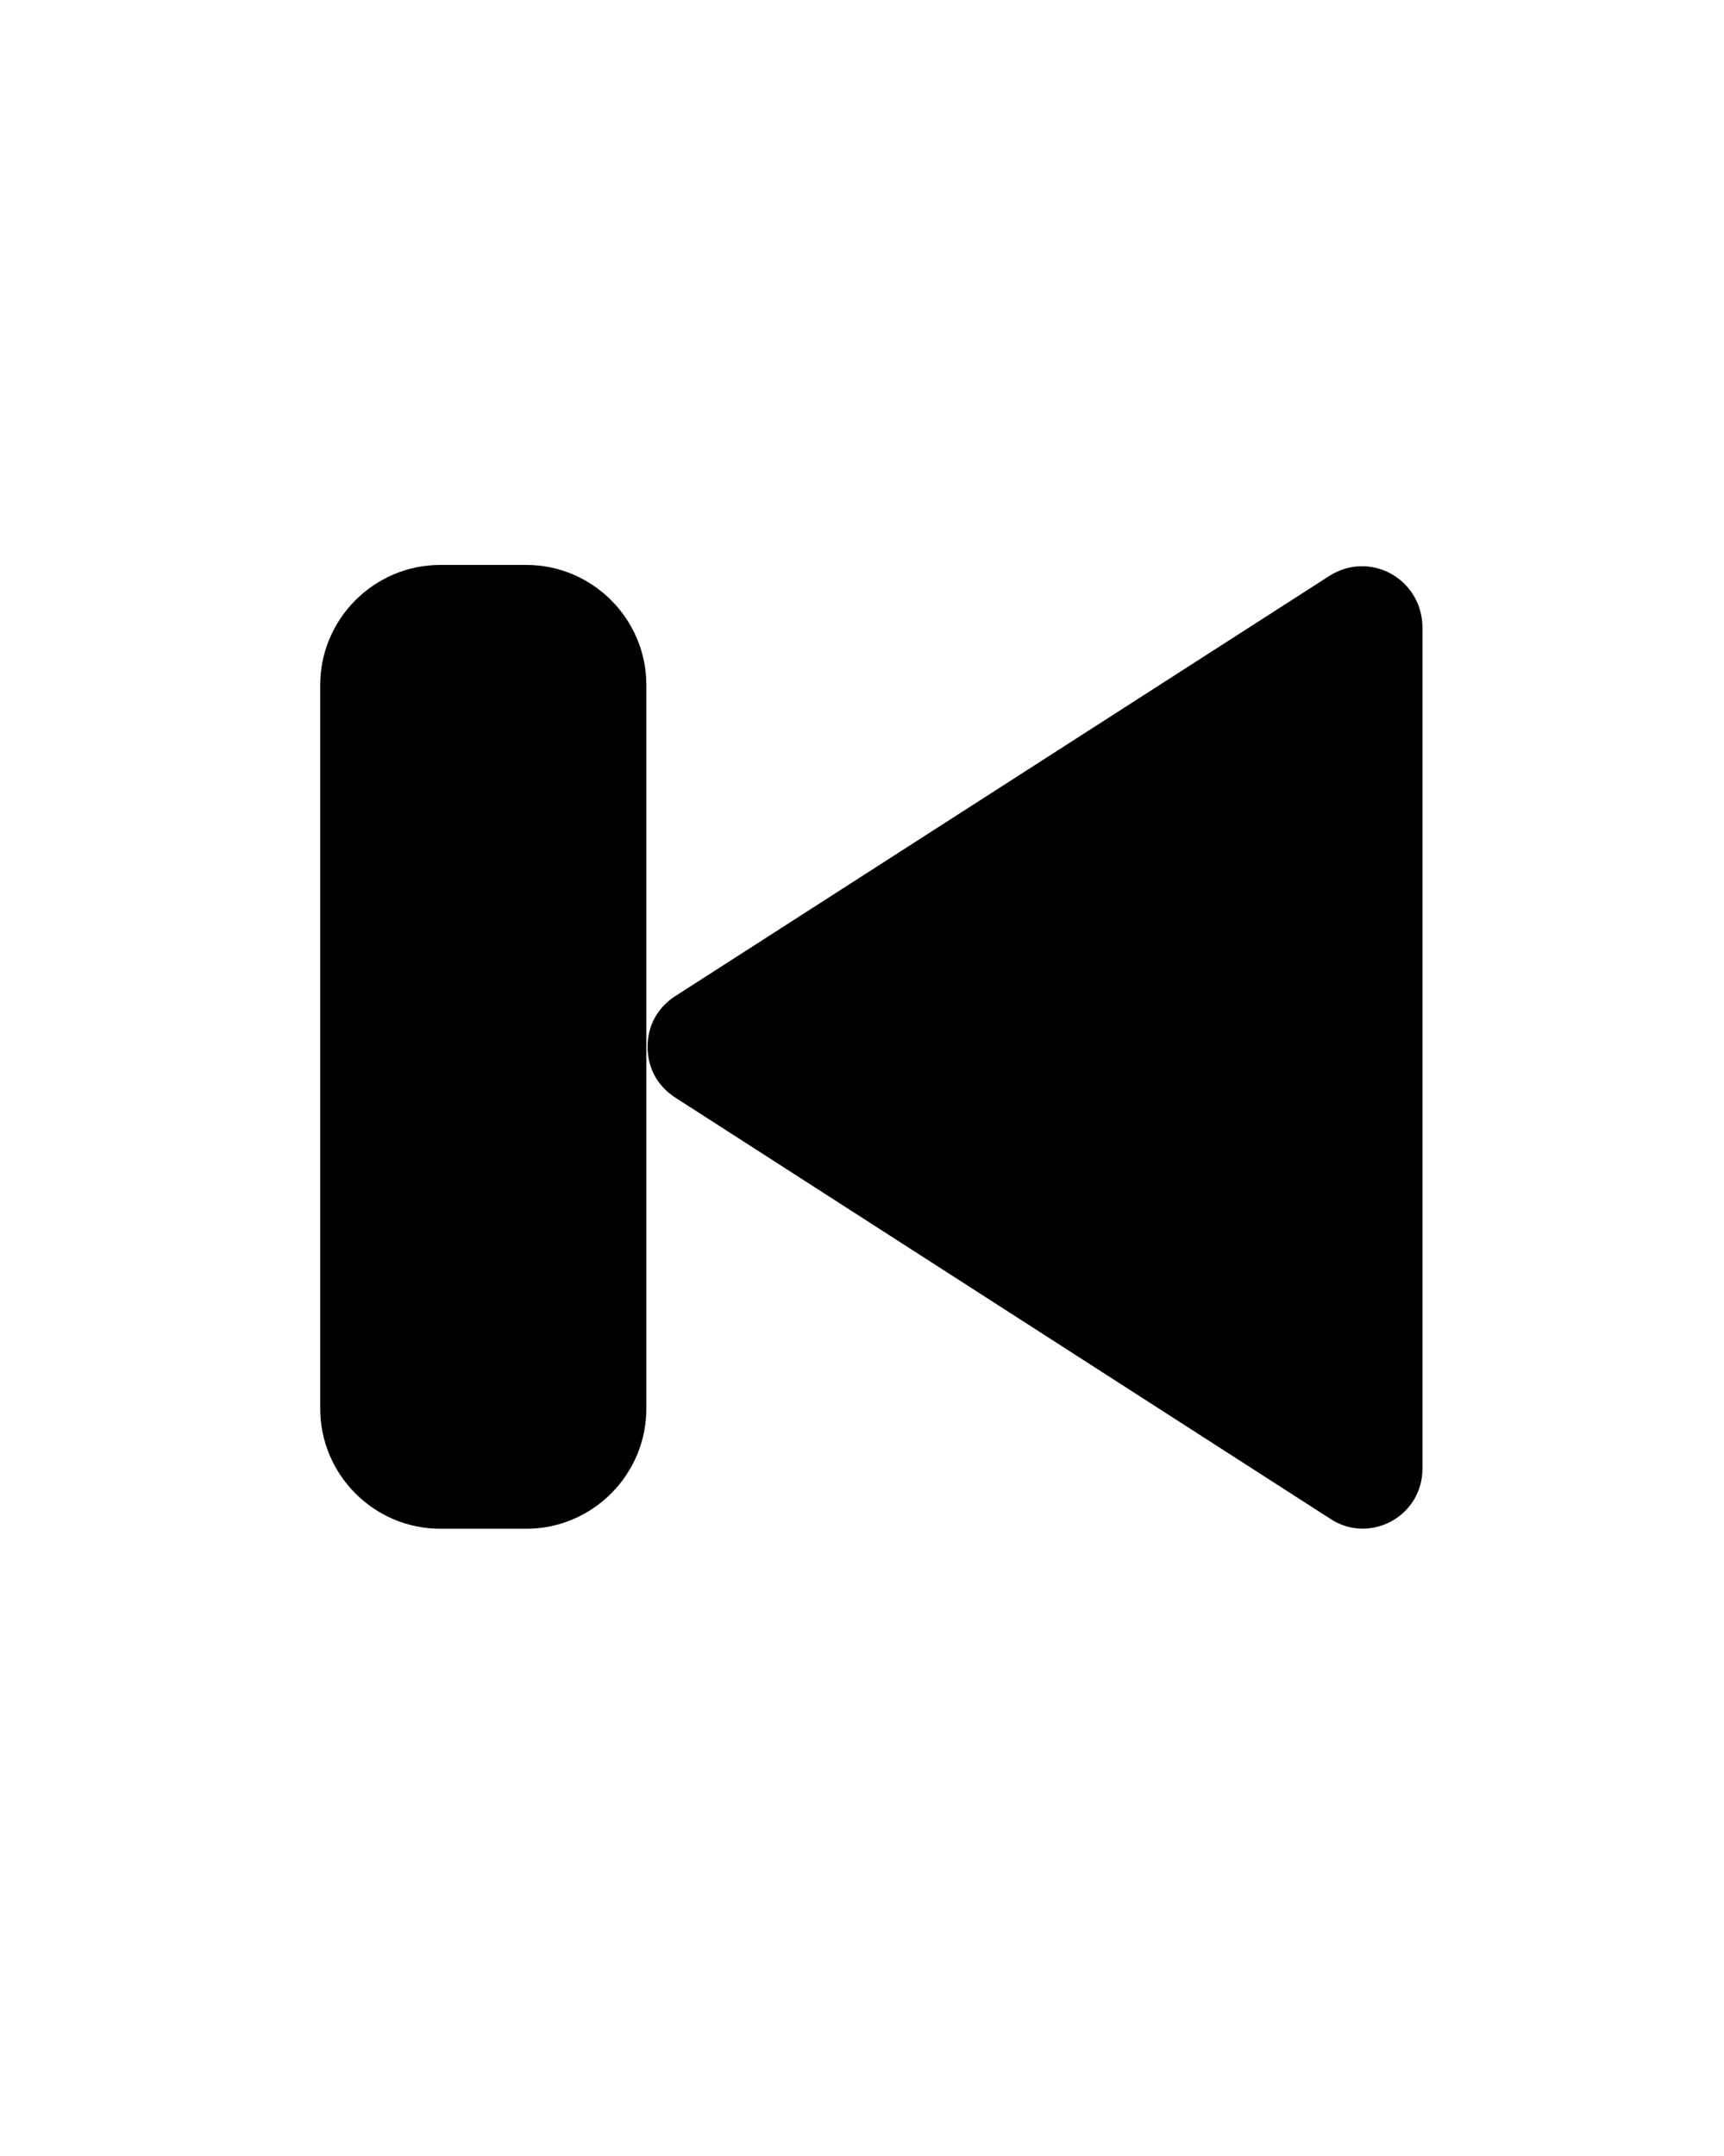 <?xml version="1.0" encoding="utf-8"?>
<!-- Generated by IcoMoon.io -->
<!DOCTYPE svg PUBLIC "-//W3C//DTD SVG 1.1//EN" "http://www.w3.org/Graphics/SVG/1.1/DTD/svg11.dtd">
<svg version="1.1" xmlns="http://www.w3.org/2000/svg" xmlns:xlink="http://www.w3.org/1999/xlink" width="819" height="1024" viewBox="0 0 819 1024">
<g id="icomoon-ignore">
</g>
<path d="M631.487 273.578l-311.033 199.782c-8.736 5.828-12.814 14.564-12.814 23.879s4.078 18.053 12.814 23.879l311.612 200.361c18.642 12.235 43.68-1.166 43.68-23.879v-400.142c-0.579-22.718-25.050-36.114-44.27-23.879z"></path>
<path d="M249.975 268.331h-40.772c-31.457 0-57.083 25.629-57.083 57.083v343.648c0 31.457 25.629 57.083 57.083 57.083h40.772c31.457 0 57.083-25.629 57.083-57.083v-343.648c0-31.457-25.629-57.083-57.083-57.083z"></path>
</svg>
